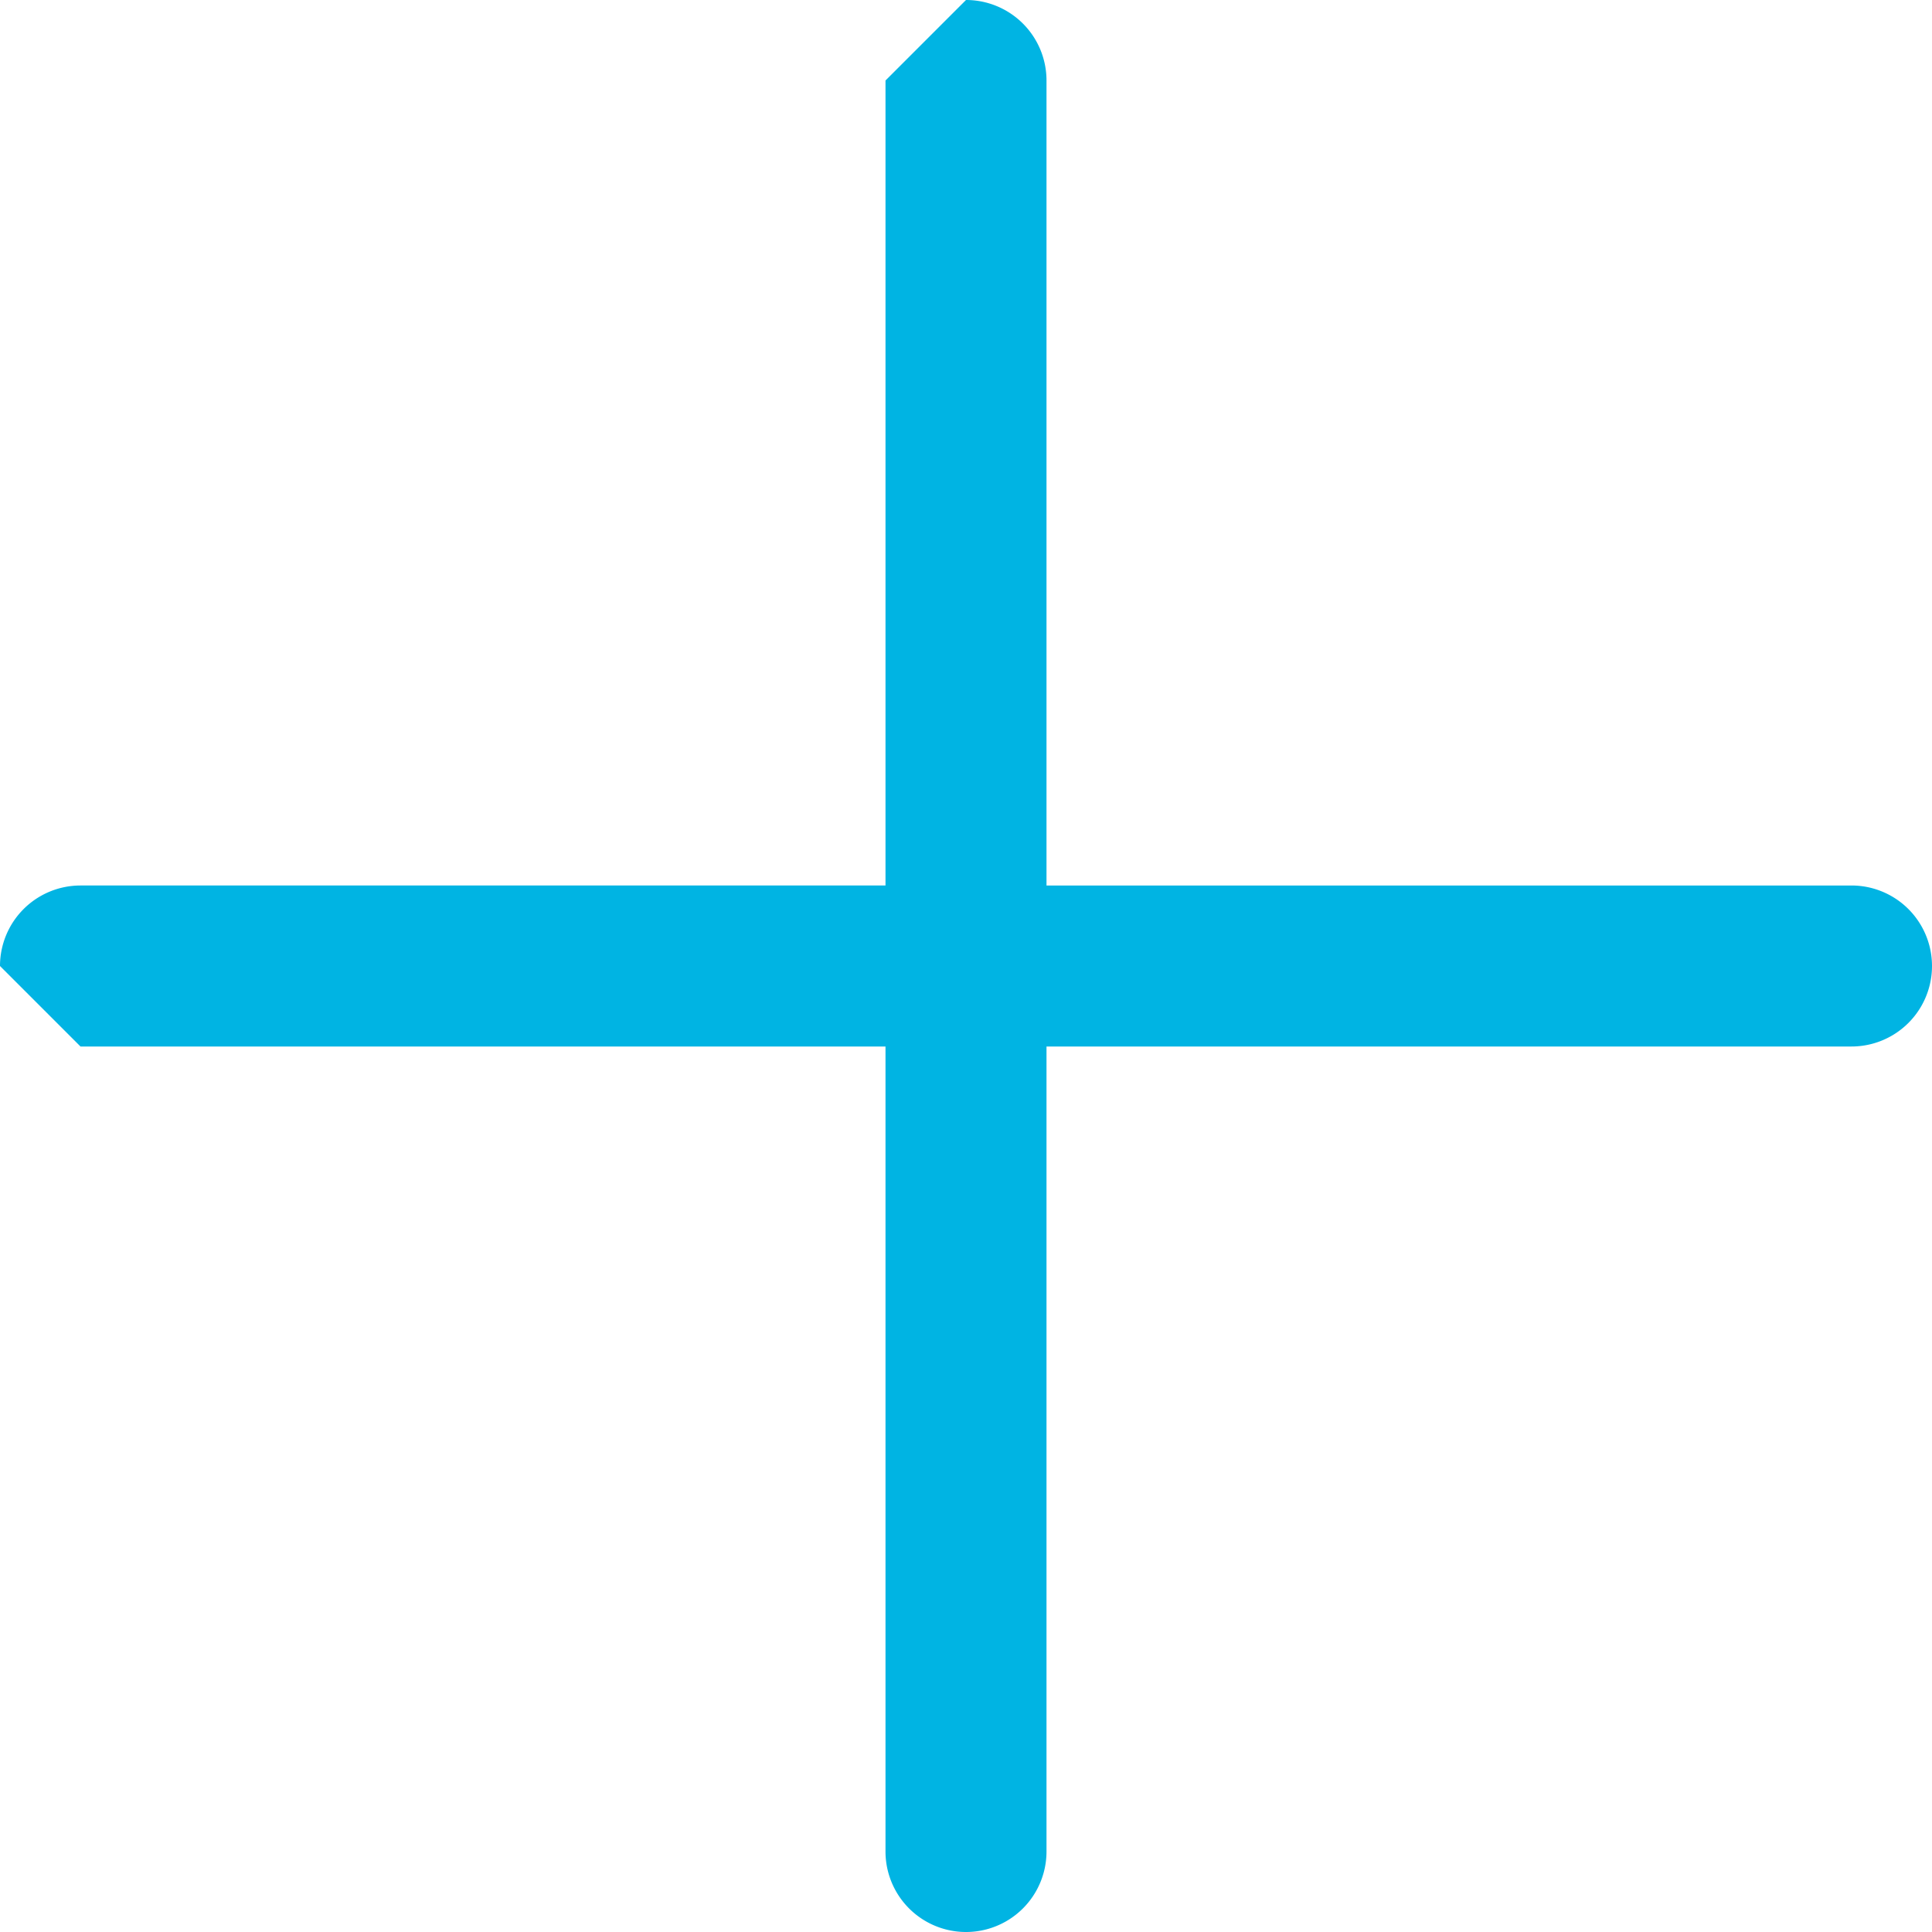<svg width="24" height="24" xmlns="http://www.w3.org/2000/svg"><path d="M11 13H1l-1-1a1 1 0 0 1 1-1h10V1l1-1a1 1 0 0 1 1 1v10h10a1 1 0 0 1 0 2H13v10a1 1 0 0 1-2 0V13z" fill="#00B4E3" fill-rule="evenodd"/></svg>